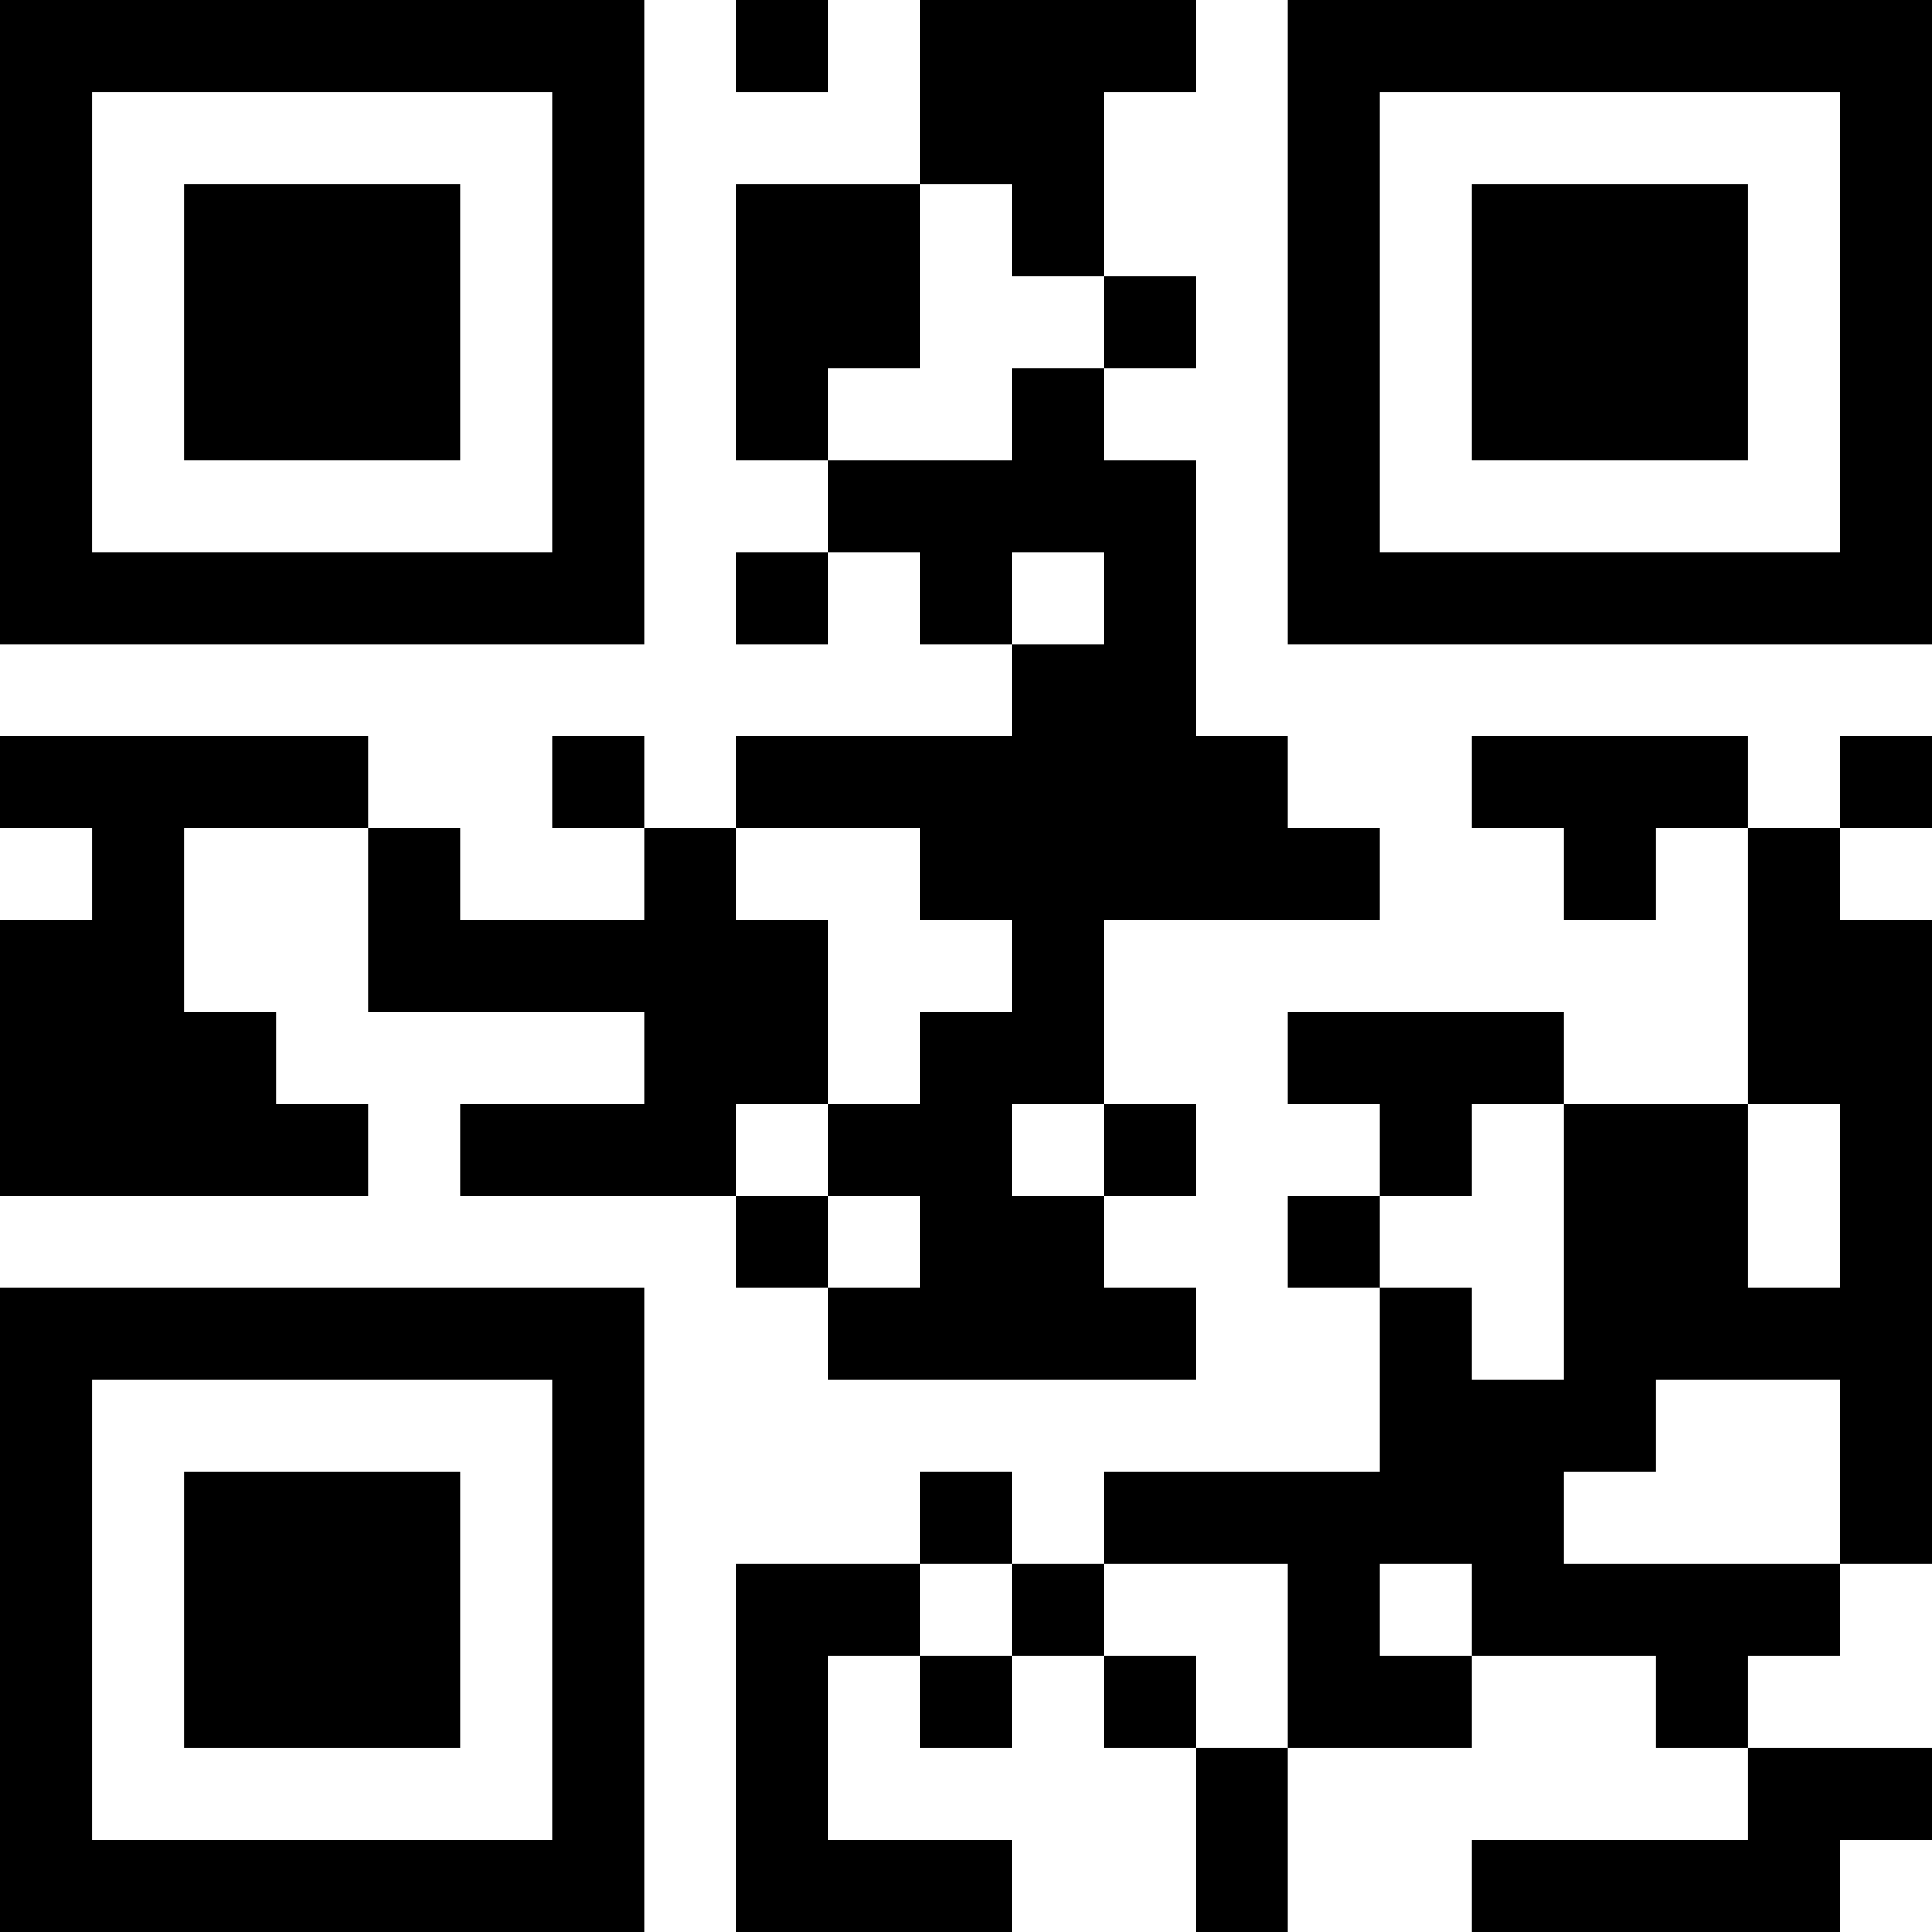 <?xml version="1.0" encoding="UTF-8"?>
<svg xmlns="http://www.w3.org/2000/svg" version="1.1" width="100" height="100" viewBox="0 0 100 100"><rect x="0" y="0" width="100" height="100" fill="#ffffff"/><g transform="scale(4.762)"><g transform="translate(0,0)"><path fill-rule="evenodd" d="M8 0L8 1L9 1L9 0ZM10 0L10 2L8 2L8 5L9 5L9 6L8 6L8 7L9 7L9 6L10 6L10 7L11 7L11 8L8 8L8 9L7 9L7 8L6 8L6 9L7 9L7 10L5 10L5 9L4 9L4 8L0 8L0 9L1 9L1 10L0 10L0 13L4 13L4 12L3 12L3 11L2 11L2 9L4 9L4 11L7 11L7 12L5 12L5 13L8 13L8 14L9 14L9 15L13 15L13 14L12 14L12 13L13 13L13 12L12 12L12 10L15 10L15 9L14 9L14 8L13 8L13 5L12 5L12 4L13 4L13 3L12 3L12 1L13 1L13 0ZM10 2L10 4L9 4L9 5L11 5L11 4L12 4L12 3L11 3L11 2ZM11 6L11 7L12 7L12 6ZM16 8L16 9L17 9L17 10L18 10L18 9L19 9L19 12L17 12L17 11L14 11L14 12L15 12L15 13L14 13L14 14L15 14L15 16L12 16L12 17L11 17L11 16L10 16L10 17L8 17L8 21L11 21L11 20L9 20L9 18L10 18L10 19L11 19L11 18L12 18L12 19L13 19L13 21L14 21L14 19L16 19L16 18L18 18L18 19L19 19L19 20L16 20L16 21L20 21L20 20L21 20L21 19L19 19L19 18L20 18L20 17L21 17L21 10L20 10L20 9L21 9L21 8L20 8L20 9L19 9L19 8ZM8 9L8 10L9 10L9 12L8 12L8 13L9 13L9 14L10 14L10 13L9 13L9 12L10 12L10 11L11 11L11 10L10 10L10 9ZM11 12L11 13L12 13L12 12ZM16 12L16 13L15 13L15 14L16 14L16 15L17 15L17 12ZM19 12L19 14L20 14L20 12ZM18 15L18 16L17 16L17 17L20 17L20 15ZM10 17L10 18L11 18L11 17ZM12 17L12 18L13 18L13 19L14 19L14 17ZM15 17L15 18L16 18L16 17ZM0 0L0 7L7 7L7 0ZM1 1L1 6L6 6L6 1ZM2 2L2 5L5 5L5 2ZM14 0L14 7L21 7L21 0ZM15 1L15 6L20 6L20 1ZM16 2L16 5L19 5L19 2ZM0 14L0 21L7 21L7 14ZM1 15L1 20L6 20L6 15ZM2 16L2 19L5 19L5 16Z" fill="#000000"/></g></g></svg>
